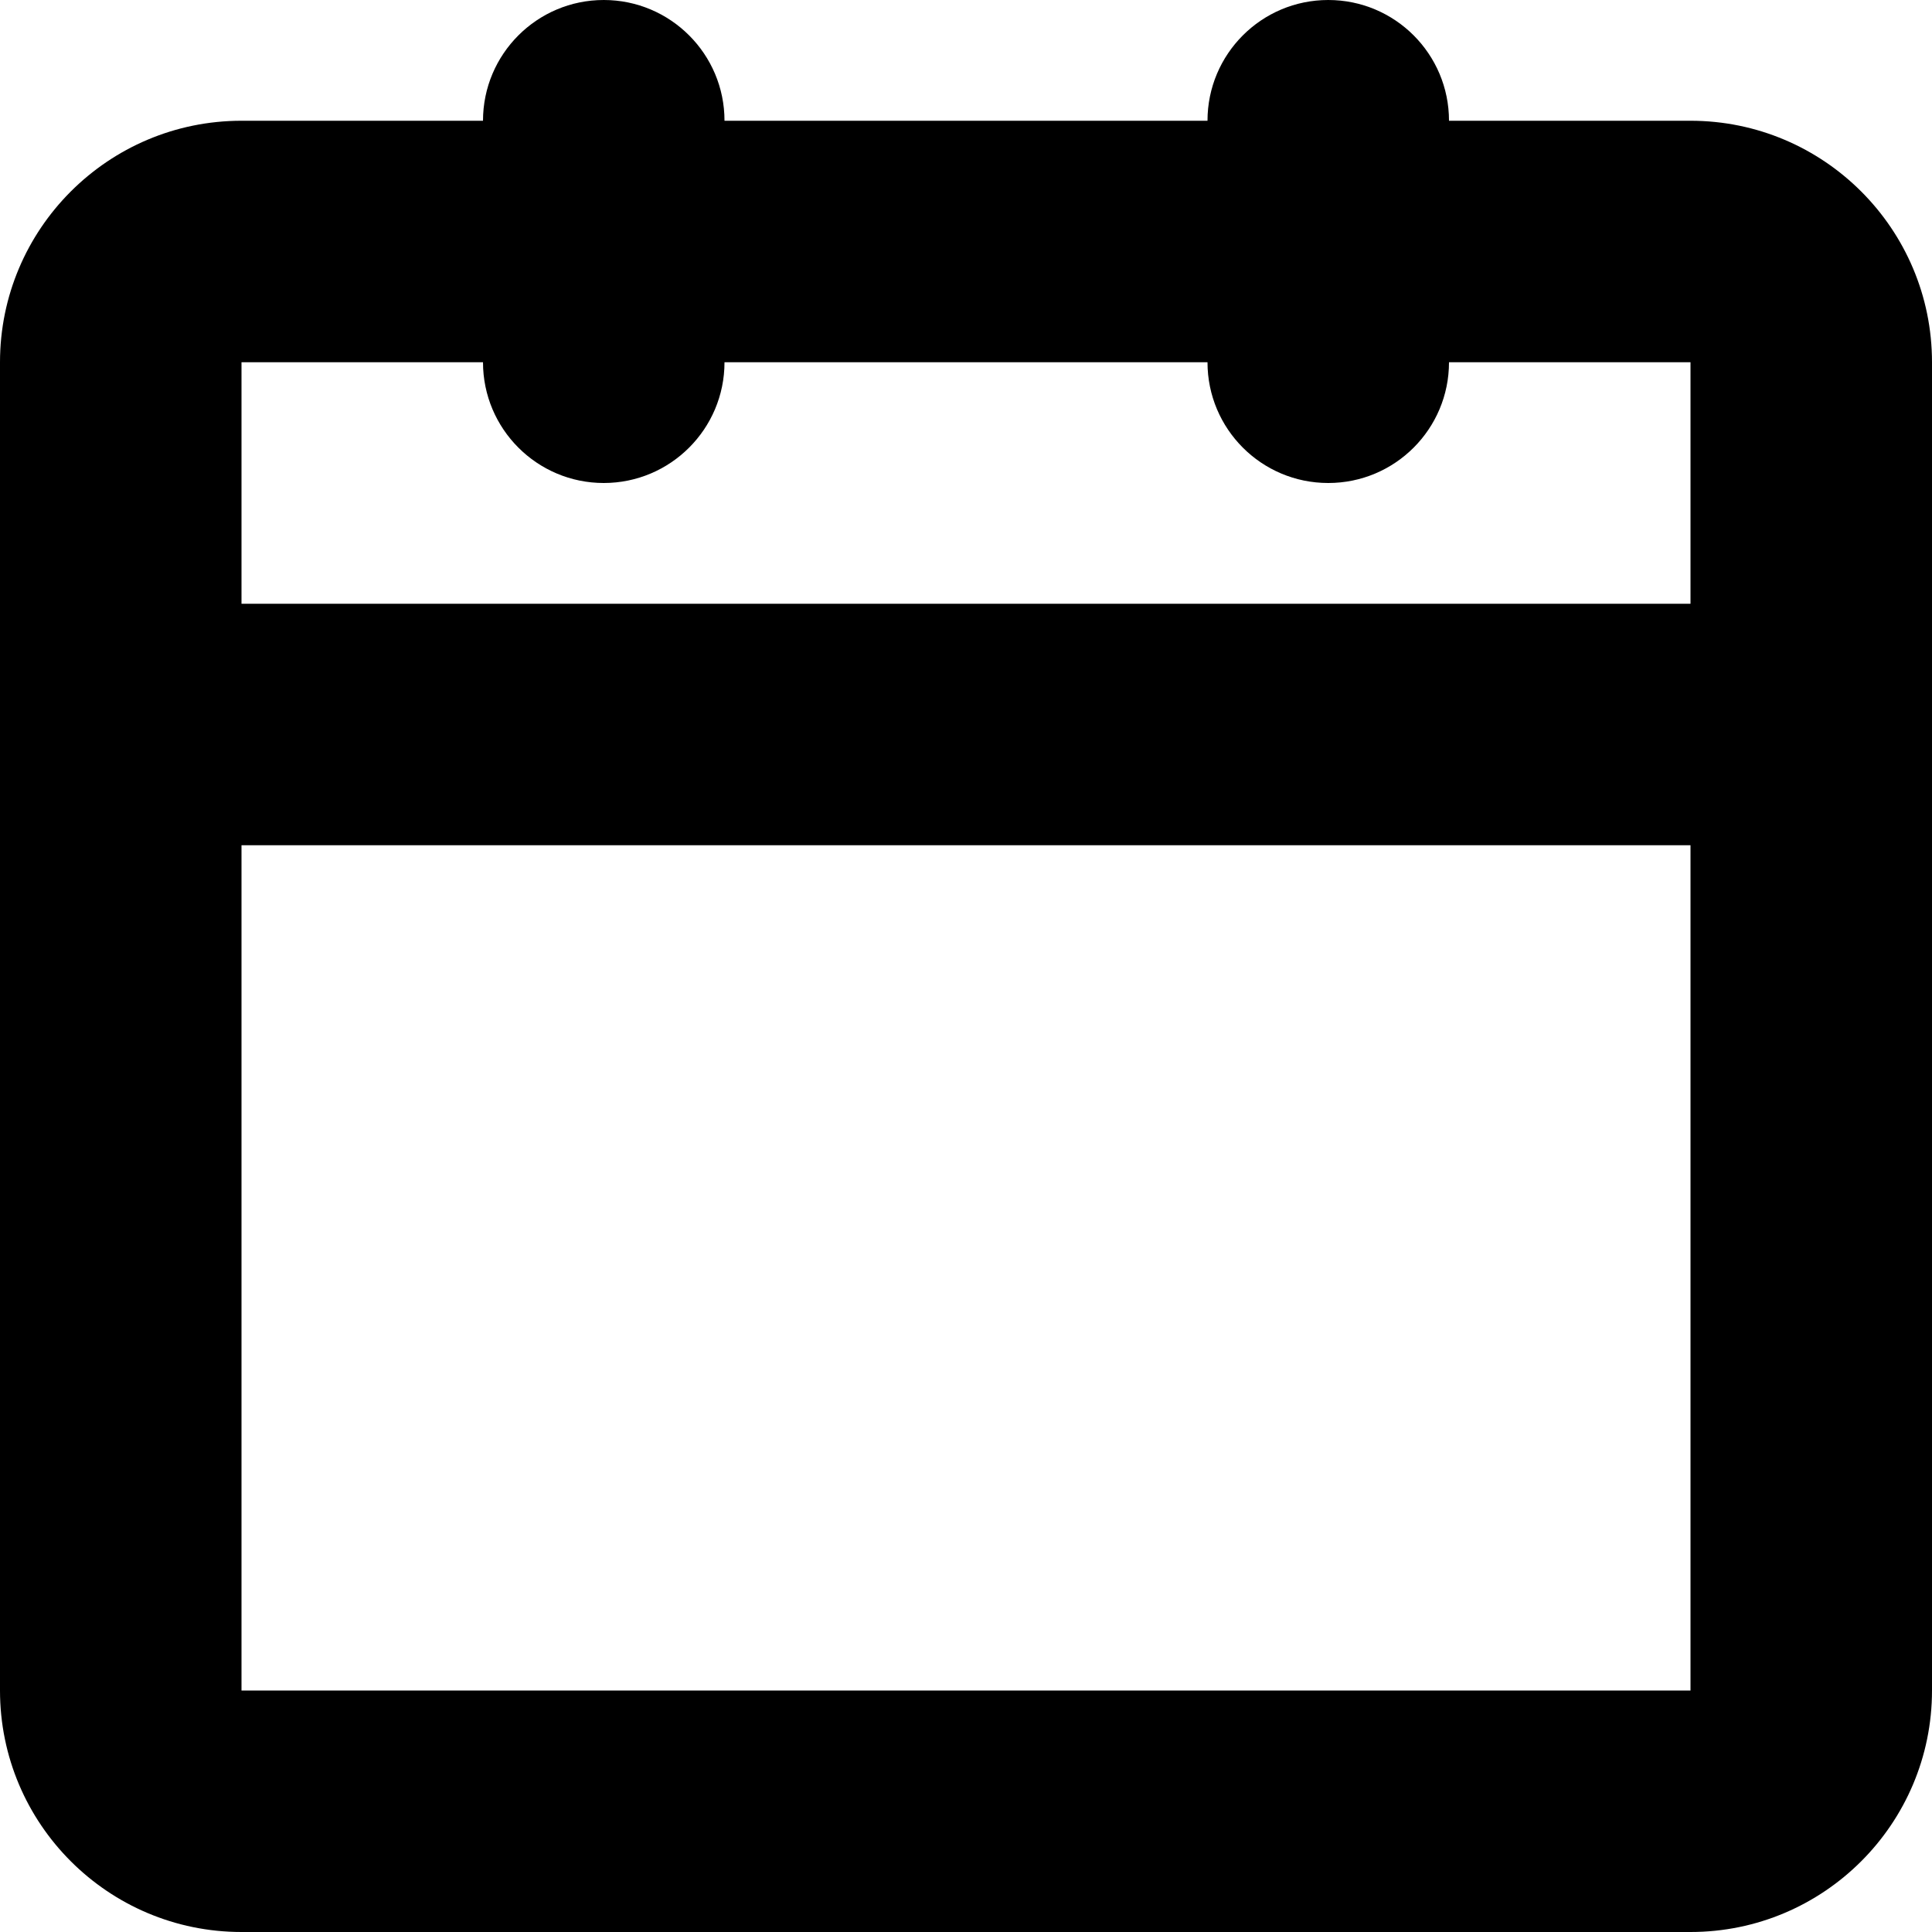 <svg width="16" height="16" viewBox="0 0 16 16" xmlns="http://www.w3.org/2000/svg">
<path fill-rule="evenodd" clip-rule="evenodd" d="M14 5H2V3H4C4 3.552 4.448 4 5 4C5.552 4 6 3.552 6 3H10C10 3.552 10.447 4 11 4C11.553 4 12 3.552 12 3H14V5ZM2 14H14V7H2V14ZM14 1H12C12 0.448 11.553 0 11 0C10.447 0 10 0.448 10 1H6C6 0.448 5.552 0 5 0C4.448 0 4 0.448 4 1H2C0.896 1 0 1.896 0 3V14C0 15.104 0.896 16 2 16H14C15.104 16 16 15.104 16 14V3C16 1.896 15.104 1 14 1Z" />
</svg>
